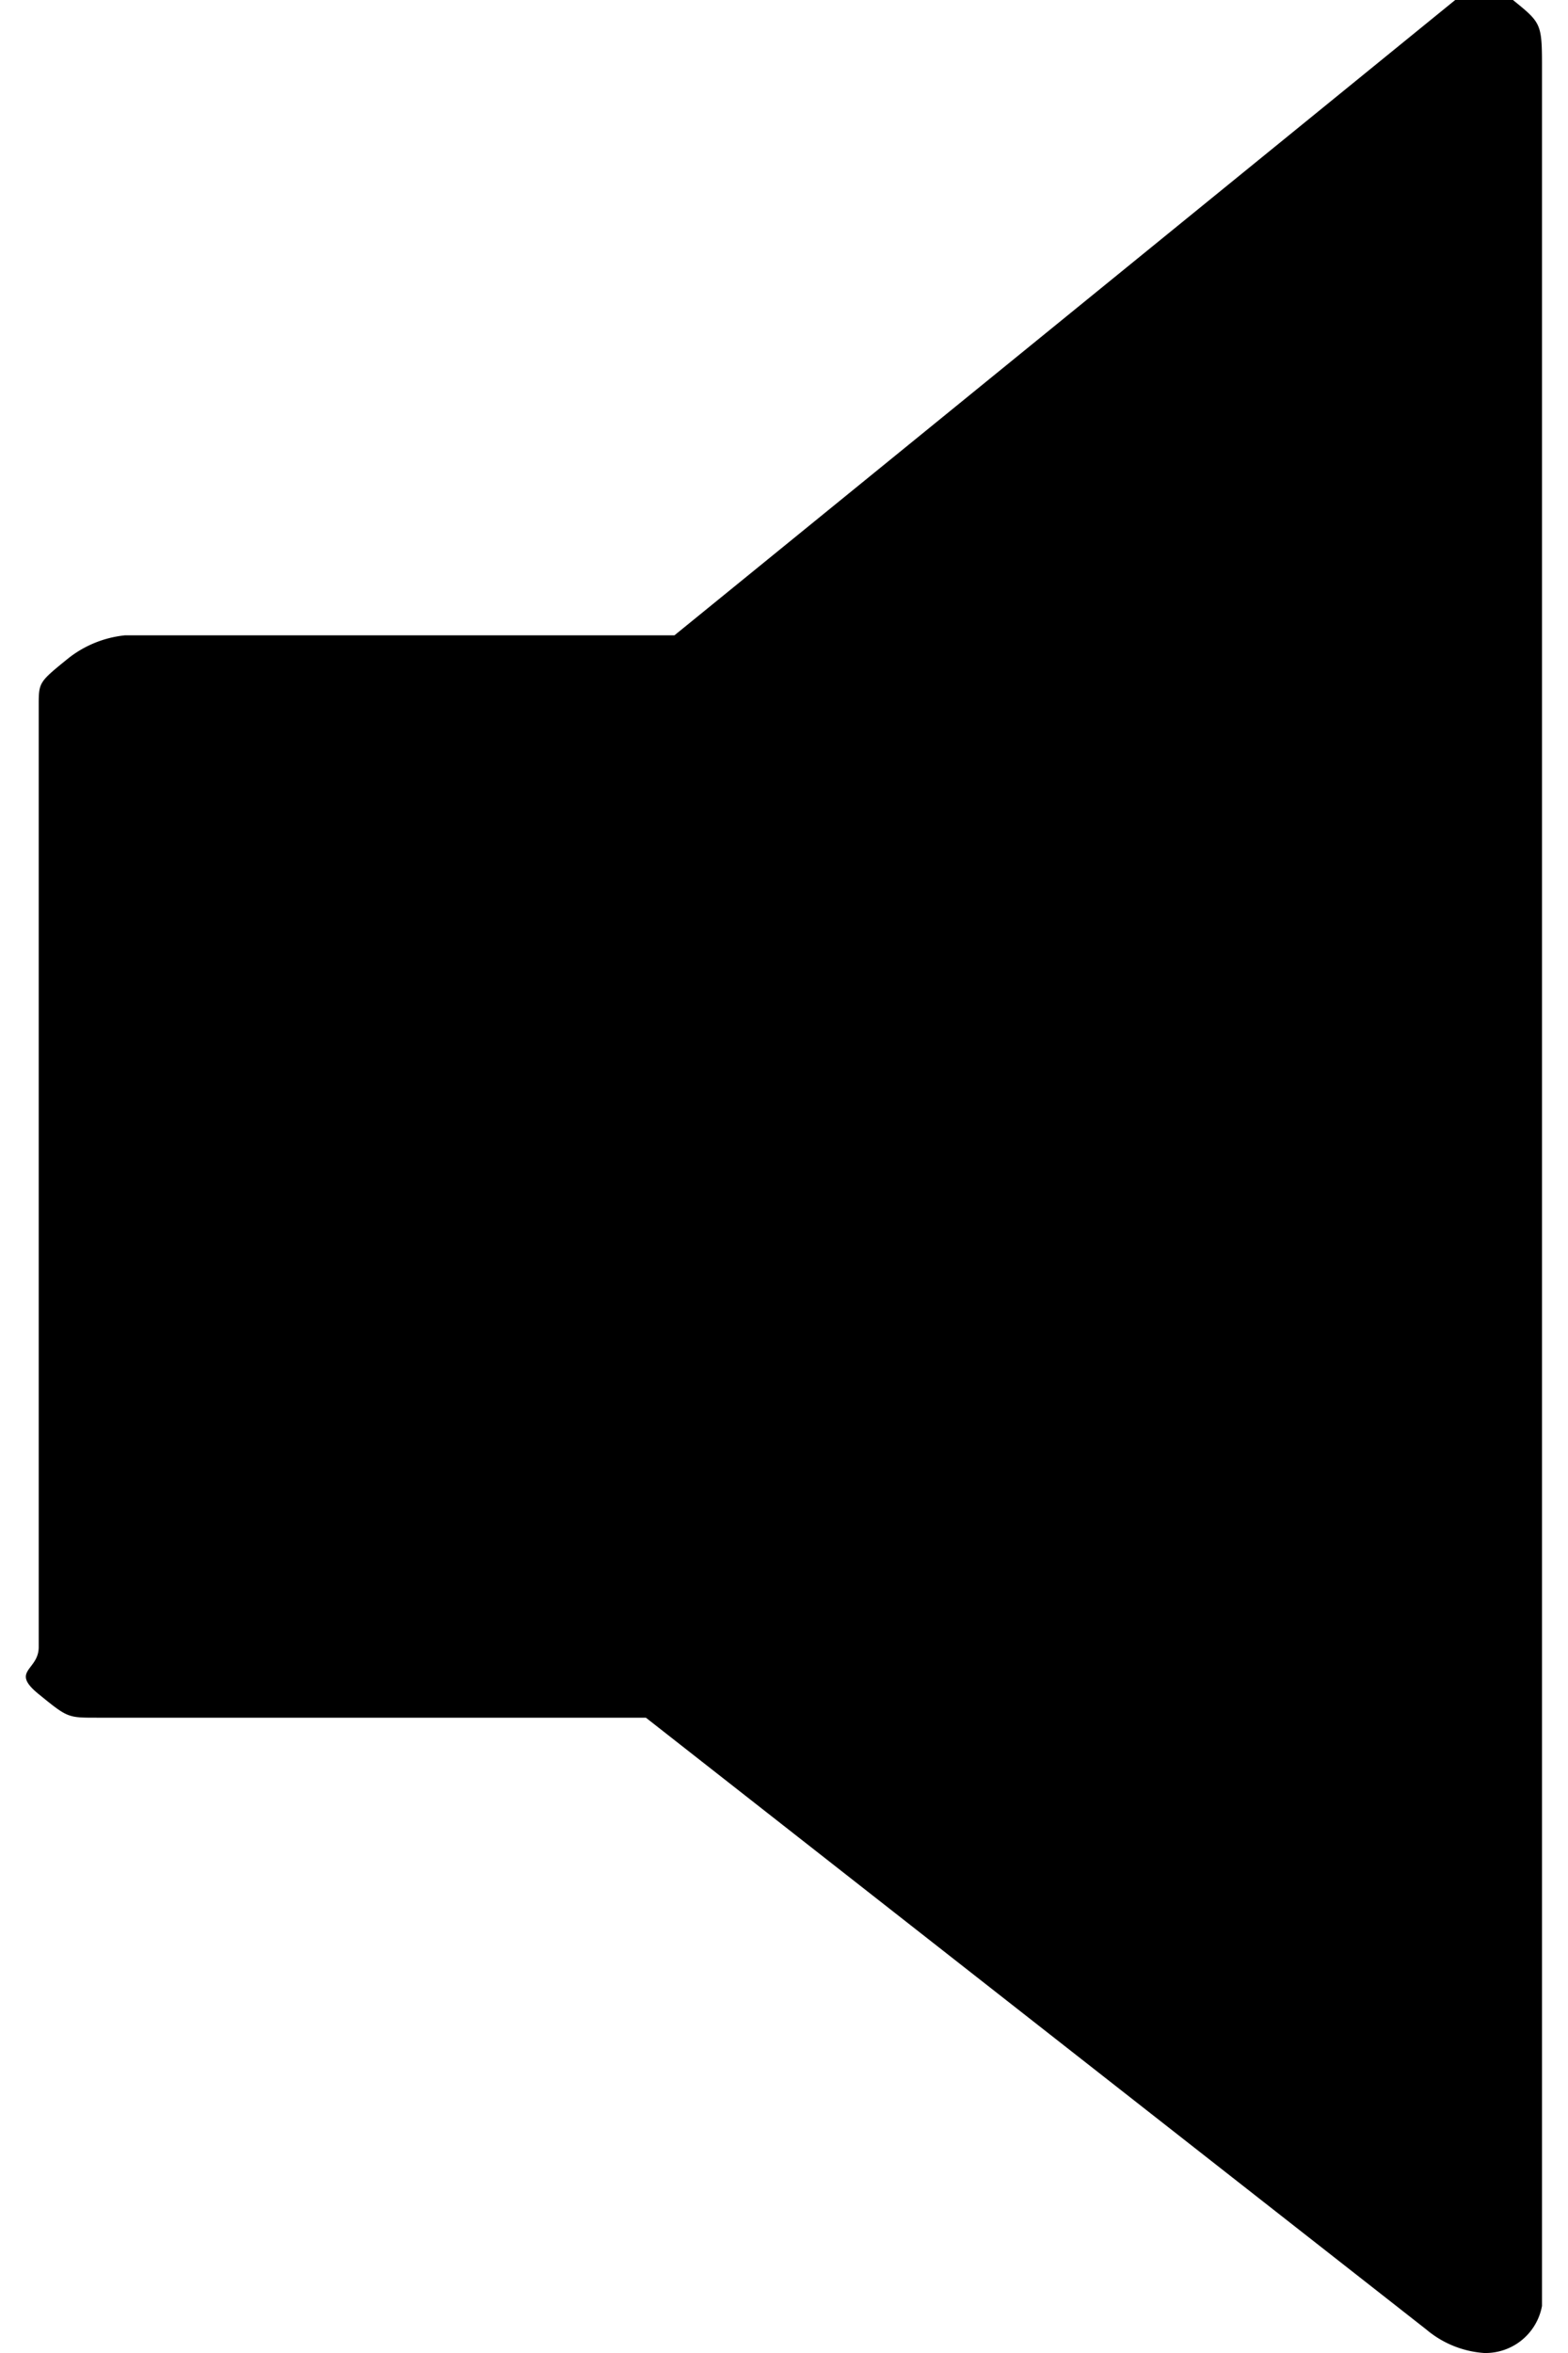 <svg xmlns="http://www.w3.org/2000/svg" width="10" height="15" viewBox="0 0 12.891 20">
  <path id="Path_760" data-name="Path 760" d="M12.847.6v19a.488.488,0,0,1-.492.4.853.853,0,0,1-.492-.2L5.227,14.6H.556c-.246,0-.246,0-.492-.2s0-.2,0-.4V6c0-.2,0-.2.246-.4A.93.93,0,0,1,.8,5.4h4.67L12.109,0H12.6C12.847.2,12.847.2,12.847.6Z" transform="translate(0.044)"/>
</svg>
